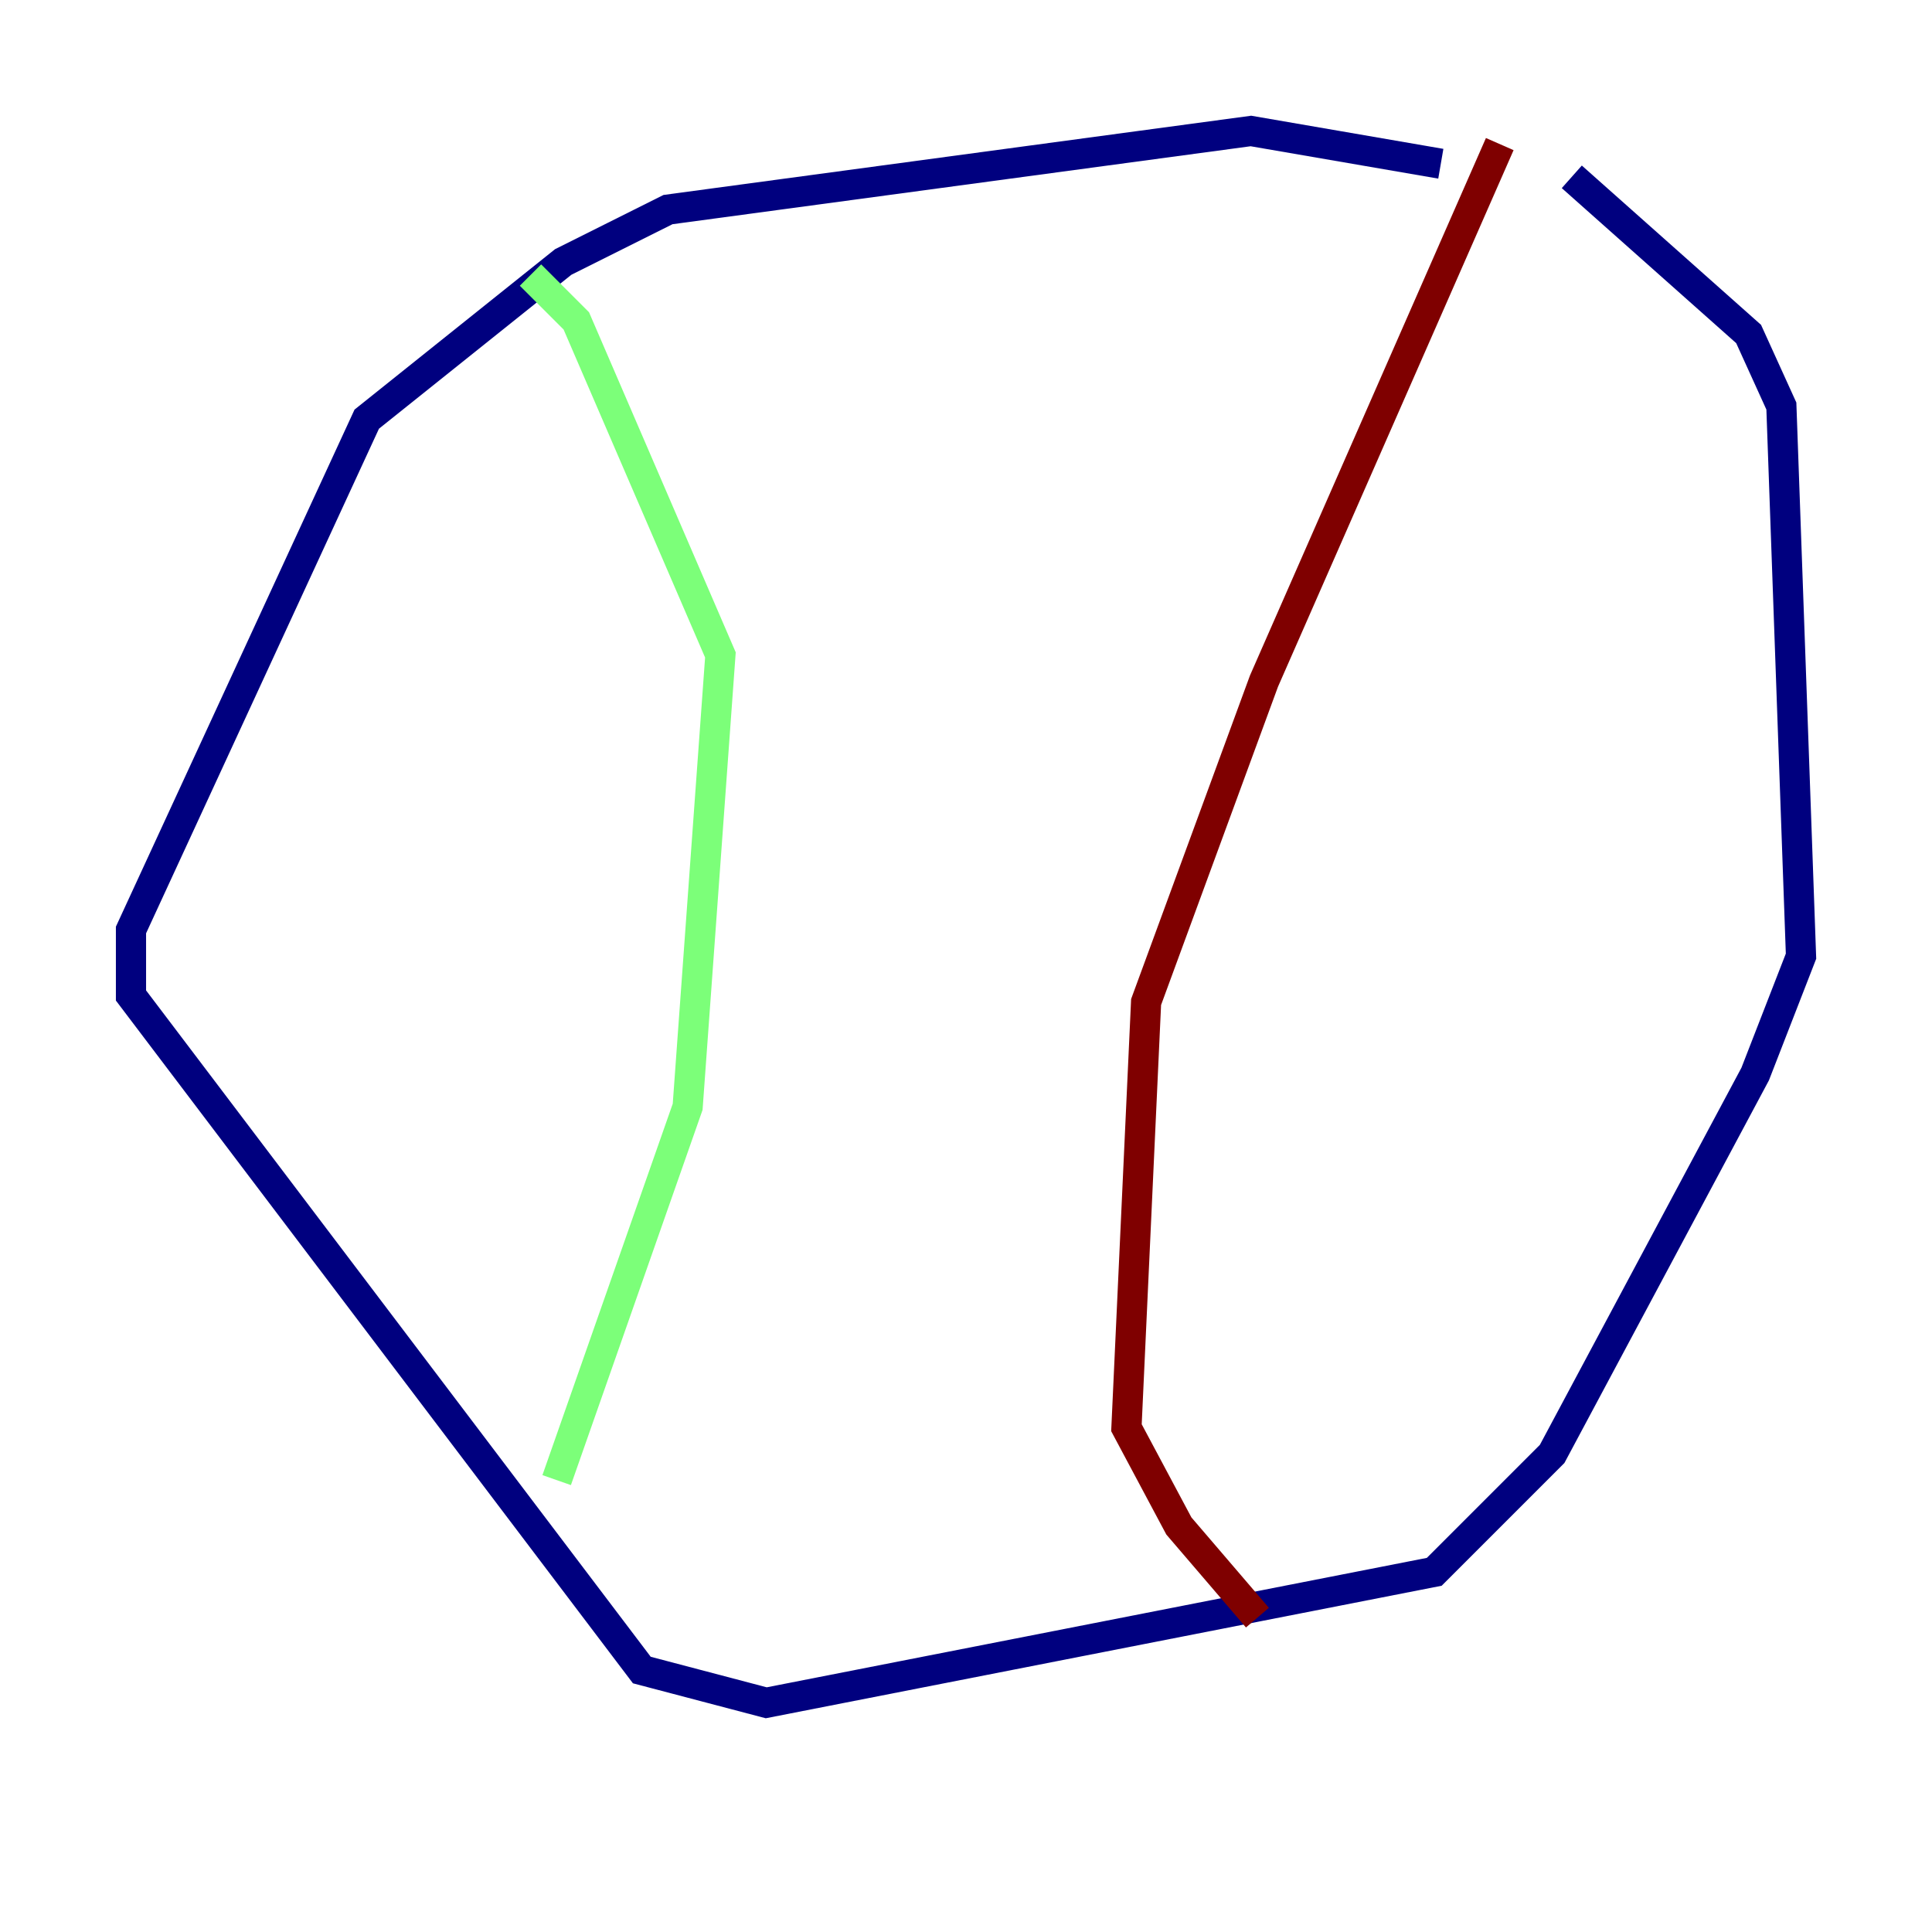 <?xml version="1.0" encoding="utf-8" ?>
<svg baseProfile="tiny" height="128" version="1.2" viewBox="0,0,128,128" width="128" xmlns="http://www.w3.org/2000/svg" xmlns:ev="http://www.w3.org/2001/xml-events" xmlns:xlink="http://www.w3.org/1999/xlink"><defs /><polyline fill="none" points="95.458,10.848 82.875,8.678 44.258,13.885 37.315,17.356 24.298,27.77 8.678,61.614 8.678,65.953 42.522,110.644 50.766,112.814 95.024,104.136 102.834,96.325 116.285,71.159 119.322,63.349 118.02,26.902 115.851,22.129 104.136,11.715" stroke="#00007f" stroke-width="2" /><polyline fill="none" points="35.146,18.224 38.183,21.261 47.729,43.39 45.559,73.329 36.881,98.061" stroke="#7cff79" stroke-width="2" /><polyline fill="none" points="99.363,9.546 83.742,45.125 75.932,66.386 74.63,94.59 78.102,101.098 83.308,107.173" stroke="#7f0000" stroke-width="2" /></svg>